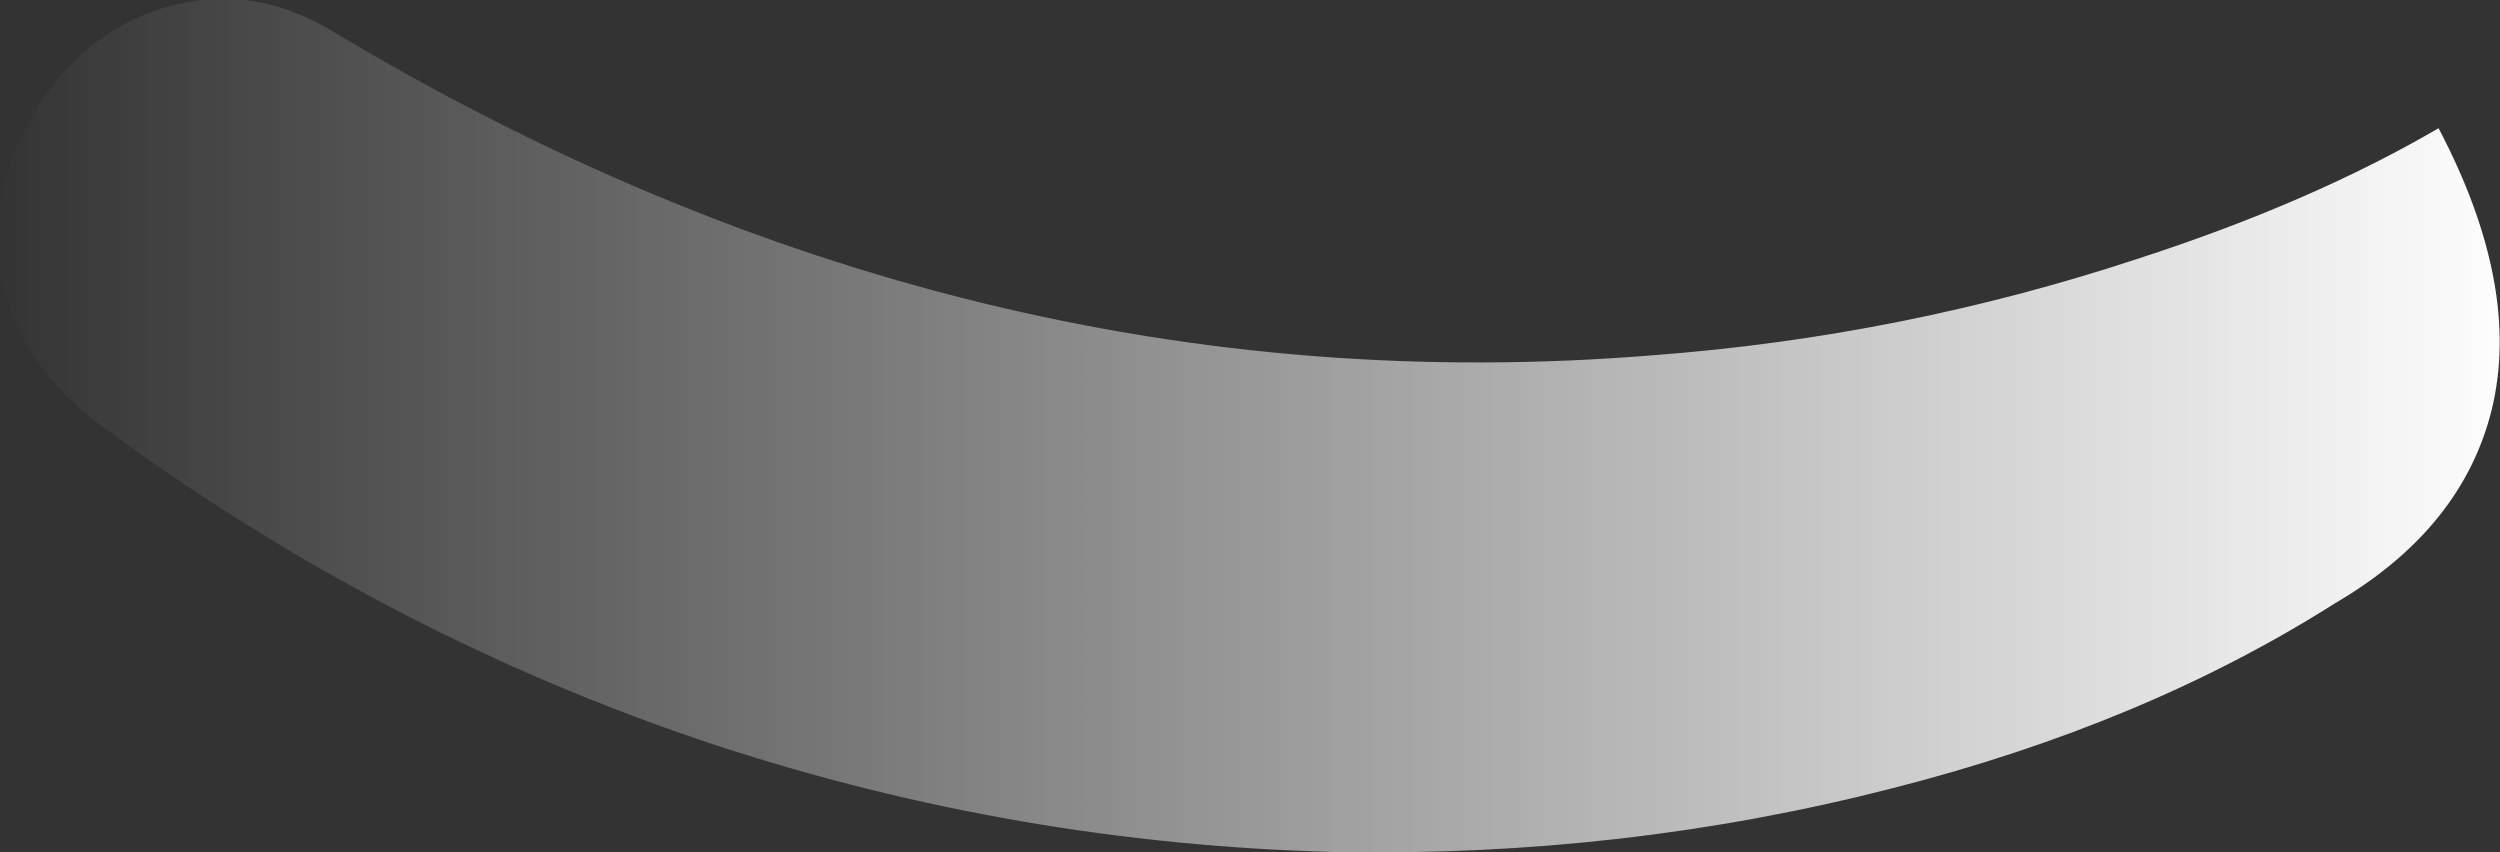<?xml version="1.0" encoding="UTF-8" standalone="no"?>
<svg xmlns:ffdec="https://www.free-decompiler.com/flash" xmlns:xlink="http://www.w3.org/1999/xlink" ffdec:objectType="frame" height="111.65px" width="327.6px" xmlns="http://www.w3.org/2000/svg">
  <rect width="100%" height="100%" fill="#333333" stroke="none"/>
  <g transform="matrix(1.0, 0.0, 0.0, 1.0, 164.15, 115.5)">
    <use ffdec:characterId="684" height="15.95" transform="matrix(7.0, 0.0, 0.0, 7.0, -164.15, -115.5)" width="46.8" xlink:href="#shape0"/>
  </g>
  <defs>
    <g id="shape0" transform="matrix(1.0, 0.0, 0.0, 1.0, 23.45, 16.5)">
      <path d="M16.55 -11.65 Q19.8 -12.7 22.2 -14.1 23.75 -11.15 23.2 -8.85 22.65 -6.6 20.25 -5.2 16.7 -2.95 12.0 -1.75 6.95 -0.45 1.55 -0.55 -4.4 -0.7 -10.05 -2.55 -16.25 -4.6 -21.65 -8.6 -23.2 -9.8 -23.45 -11.5 -23.65 -13.05 -22.75 -14.5 -21.85 -15.9 -20.4 -16.35 -18.75 -16.85 -17.2 -15.9 -5.35 -8.8 7.5 -9.85 12.15 -10.2 16.55 -11.65" fill="url(#gradient0)" fill-rule="evenodd" stroke="none"/>
    </g>
    <linearGradient gradientTransform="matrix(0.029, 0.0, 0.0, 0.01, 0.0, -8.25)" gradientUnits="userSpaceOnUse" id="gradient0" spreadMethod="pad" x1="-819.2" x2="819.2">
      <stop offset="0.0" stop-color="#ffffff" stop-opacity="0.0"/>
      <stop offset="1.0" stop-color="#ffffff"/>
    </linearGradient>
  </defs>
</svg>
